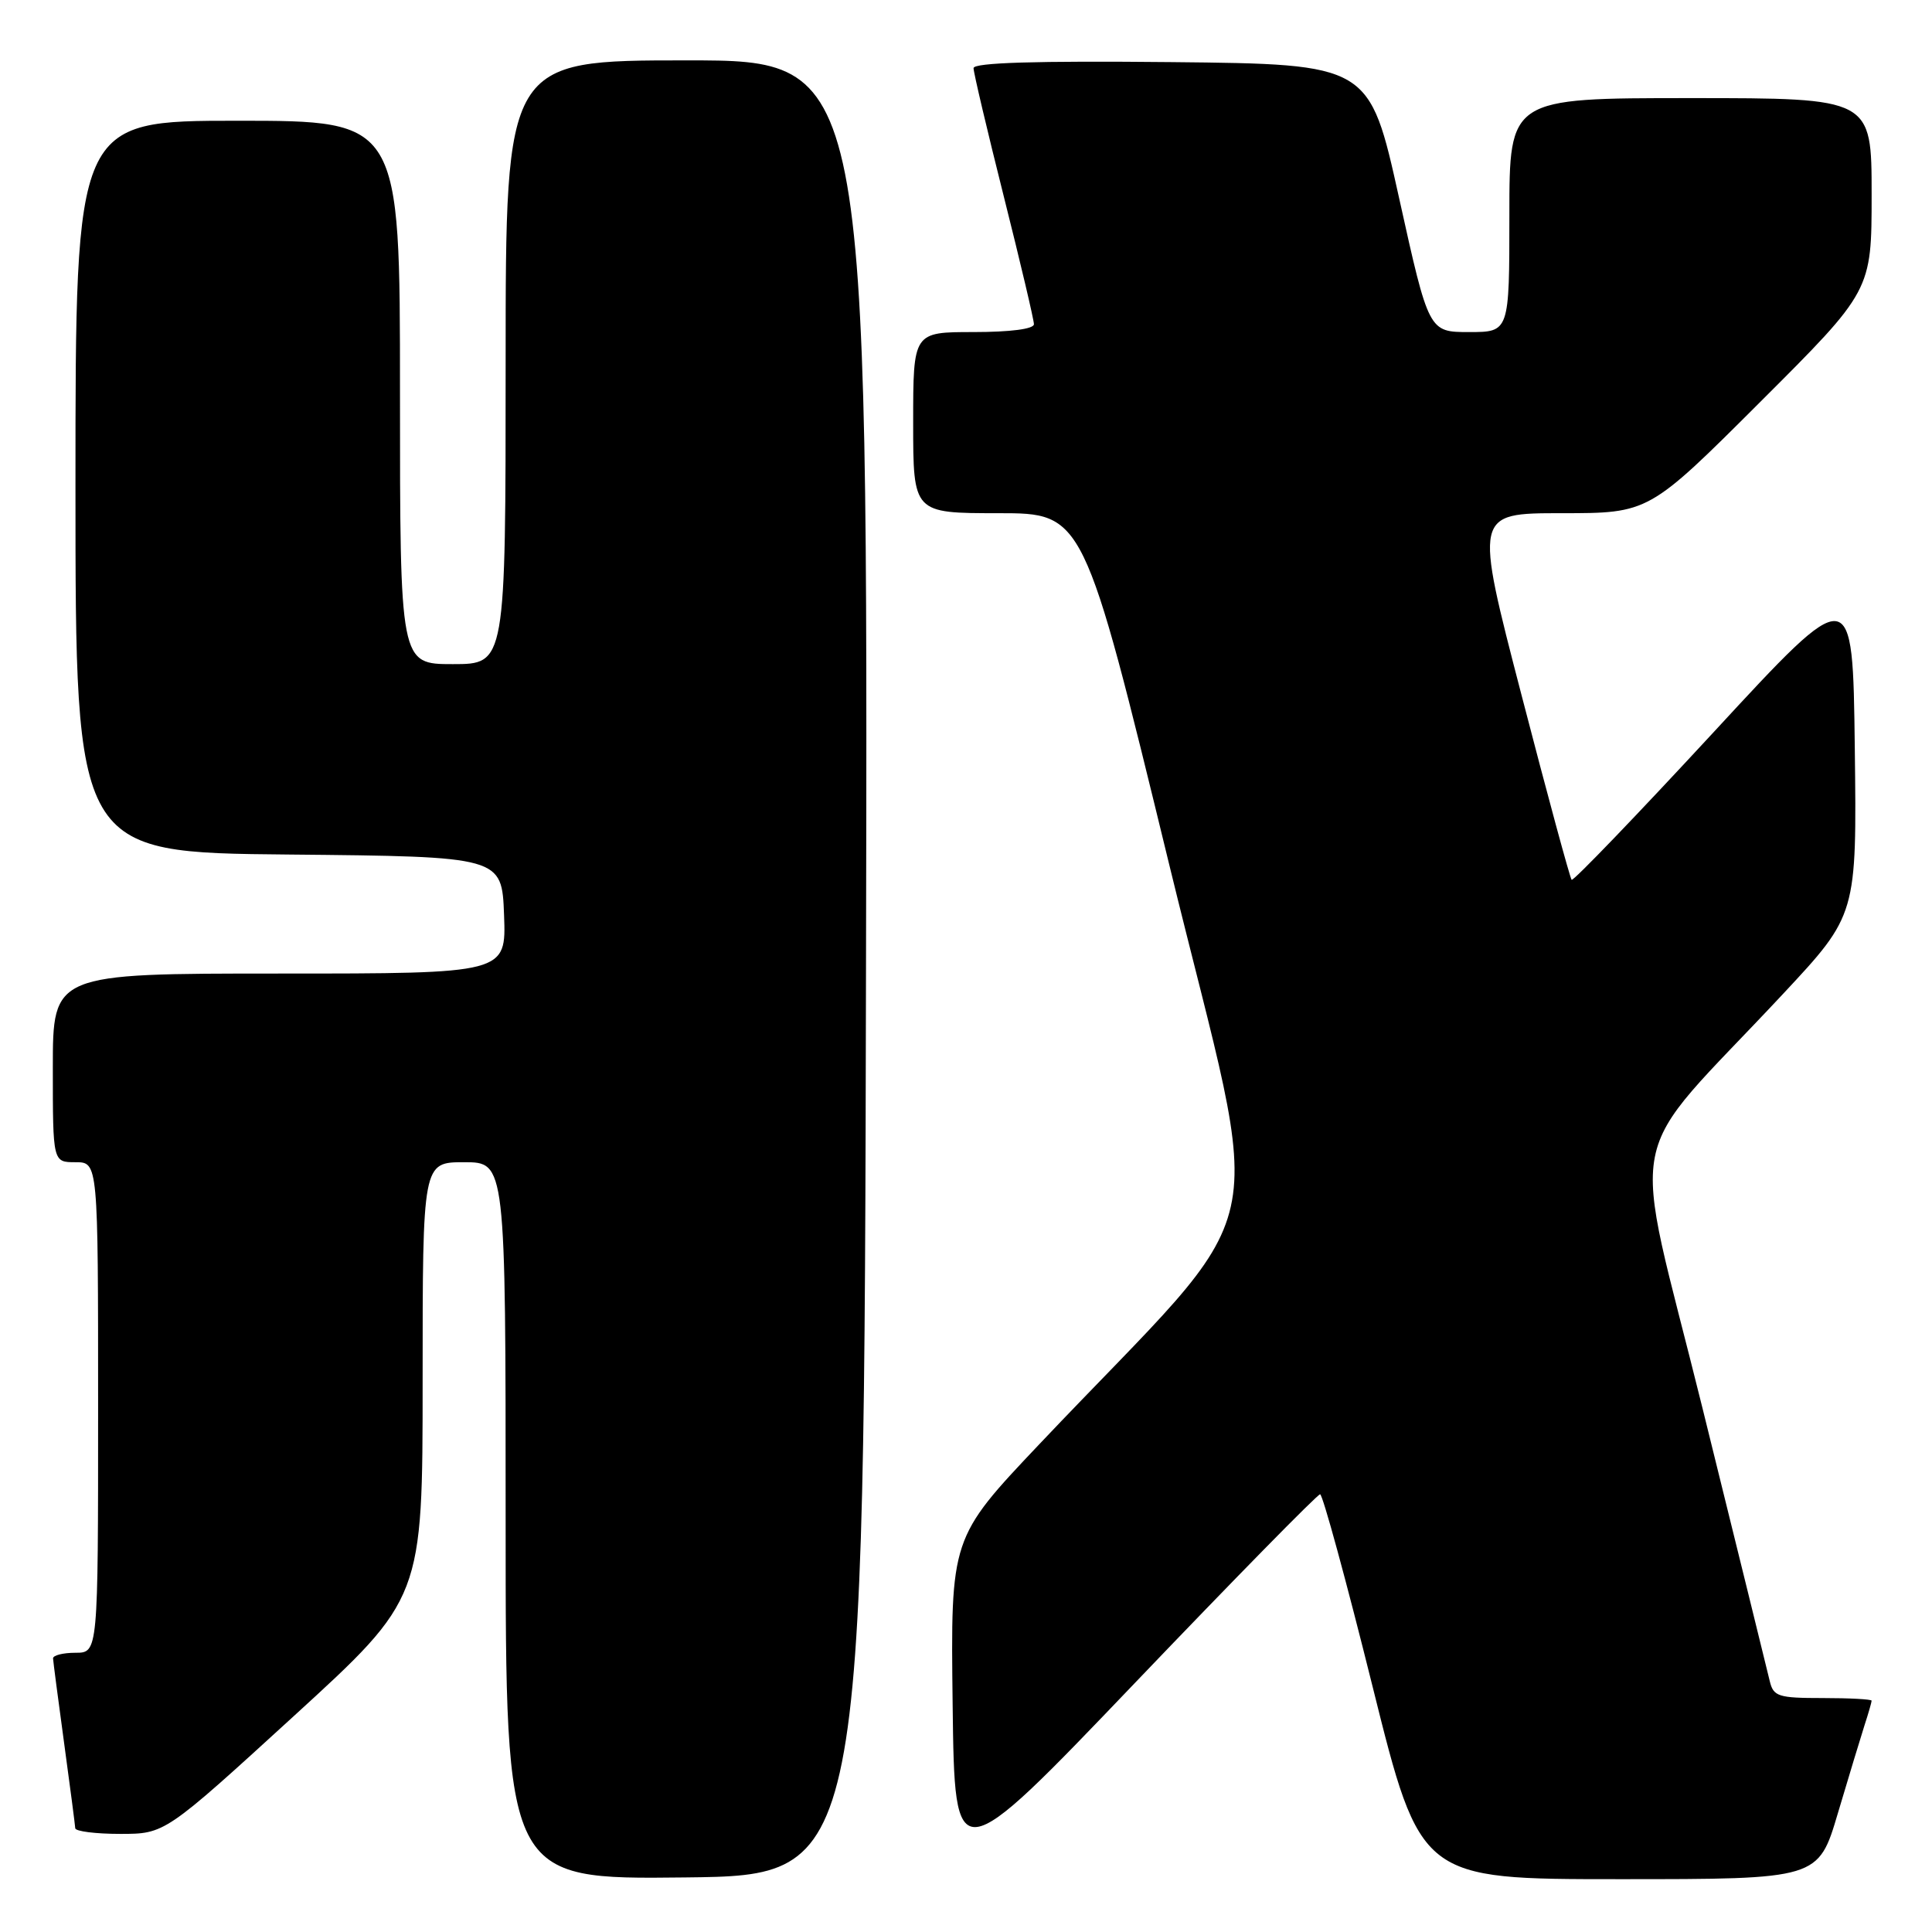 <?xml version="1.0" encoding="UTF-8" standalone="no"?>
<!DOCTYPE svg PUBLIC "-//W3C//DTD SVG 1.1//EN" "http://www.w3.org/Graphics/SVG/1.1/DTD/svg11.dtd" >
<svg xmlns="http://www.w3.org/2000/svg" xmlns:xlink="http://www.w3.org/1999/xlink" version="1.1" viewBox="0 0 256 256">
 <g >
 <path fill="currentColor"
d=" M 114.75 128.25 C 115.01 8.00 115.01 8.00 91.00 8.00 C 67.00 8.00 67.00 8.00 67.00 48.00 C 67.00 88.00 67.00 88.00 60.00 88.00 C 53.00 88.00 53.00 88.00 53.00 52.00 C 53.00 16.00 53.00 16.00 31.50 16.00 C 10.00 16.00 10.00 16.00 10.00 64.48 C 10.00 112.97 10.00 112.97 38.25 113.23 C 66.50 113.50 66.50 113.50 66.79 121.25 C 67.08 129.00 67.08 129.00 37.04 129.00 C 7.00 129.00 7.00 129.00 7.00 141.50 C 7.00 154.00 7.00 154.00 10.00 154.00 C 13.00 154.00 13.00 154.00 13.00 186.50 C 13.00 219.00 13.00 219.00 10.00 219.00 C 8.35 219.00 7.01 219.34 7.03 219.75 C 7.05 220.16 7.71 225.22 8.50 231.00 C 9.29 236.78 9.95 241.84 9.97 242.25 C 9.99 242.66 12.67 243.00 15.92 243.00 C 21.85 243.00 21.85 243.00 38.92 227.40 C 56.00 211.79 56.00 211.79 56.00 182.90 C 56.00 154.00 56.00 154.00 61.50 154.00 C 67.00 154.00 67.00 154.00 67.00 201.52 C 67.00 249.04 67.00 249.04 90.75 248.77 C 114.50 248.50 114.50 248.50 114.75 128.25 Z  M 243.53 240.25 C 244.96 235.44 246.55 230.20 247.06 228.60 C 247.58 227.01 248.00 225.54 248.00 225.35 C 248.00 225.16 245.08 225.00 241.52 225.00 C 235.62 225.00 234.99 224.80 234.50 222.75 C 234.21 221.51 230.19 205.22 225.58 186.55 C 216.05 148.01 214.73 154.76 236.27 131.69 C 246.04 121.22 246.04 121.22 245.77 99.14 C 245.50 77.05 245.50 77.05 227.07 97.01 C 216.93 107.98 208.46 116.79 208.25 116.58 C 208.04 116.37 205.05 105.36 201.61 92.10 C 195.35 68.00 195.35 68.00 206.91 68.00 C 218.48 68.00 218.48 68.00 233.24 53.26 C 248.00 38.53 248.00 38.53 248.00 25.76 C 248.00 13.00 248.00 13.00 224.00 13.00 C 200.00 13.00 200.00 13.00 200.00 28.50 C 200.00 44.00 200.00 44.00 194.66 44.00 C 189.32 44.00 189.32 44.00 185.39 26.25 C 181.46 8.50 181.46 8.50 155.23 8.23 C 137.23 8.05 129.00 8.30 129.00 9.03 C 129.00 9.61 130.80 17.25 133.00 26.00 C 135.20 34.75 137.00 42.38 137.00 42.96 C 137.00 43.59 133.90 44.00 129.00 44.00 C 121.00 44.00 121.00 44.00 121.00 56.00 C 121.00 68.00 121.00 68.00 132.29 68.00 C 143.59 68.00 143.59 68.00 154.91 114.49 C 167.65 166.79 169.71 157.58 137.73 191.35 C 125.96 203.78 125.96 203.78 126.23 225.87 C 126.50 247.97 126.50 247.97 150.40 222.98 C 163.54 209.24 174.57 198.00 174.92 198.00 C 175.26 198.00 178.39 209.47 181.88 223.50 C 188.23 249.00 188.23 249.00 214.58 249.00 C 240.94 249.00 240.94 249.00 243.53 240.25 Z "/>
</g>
</svg>